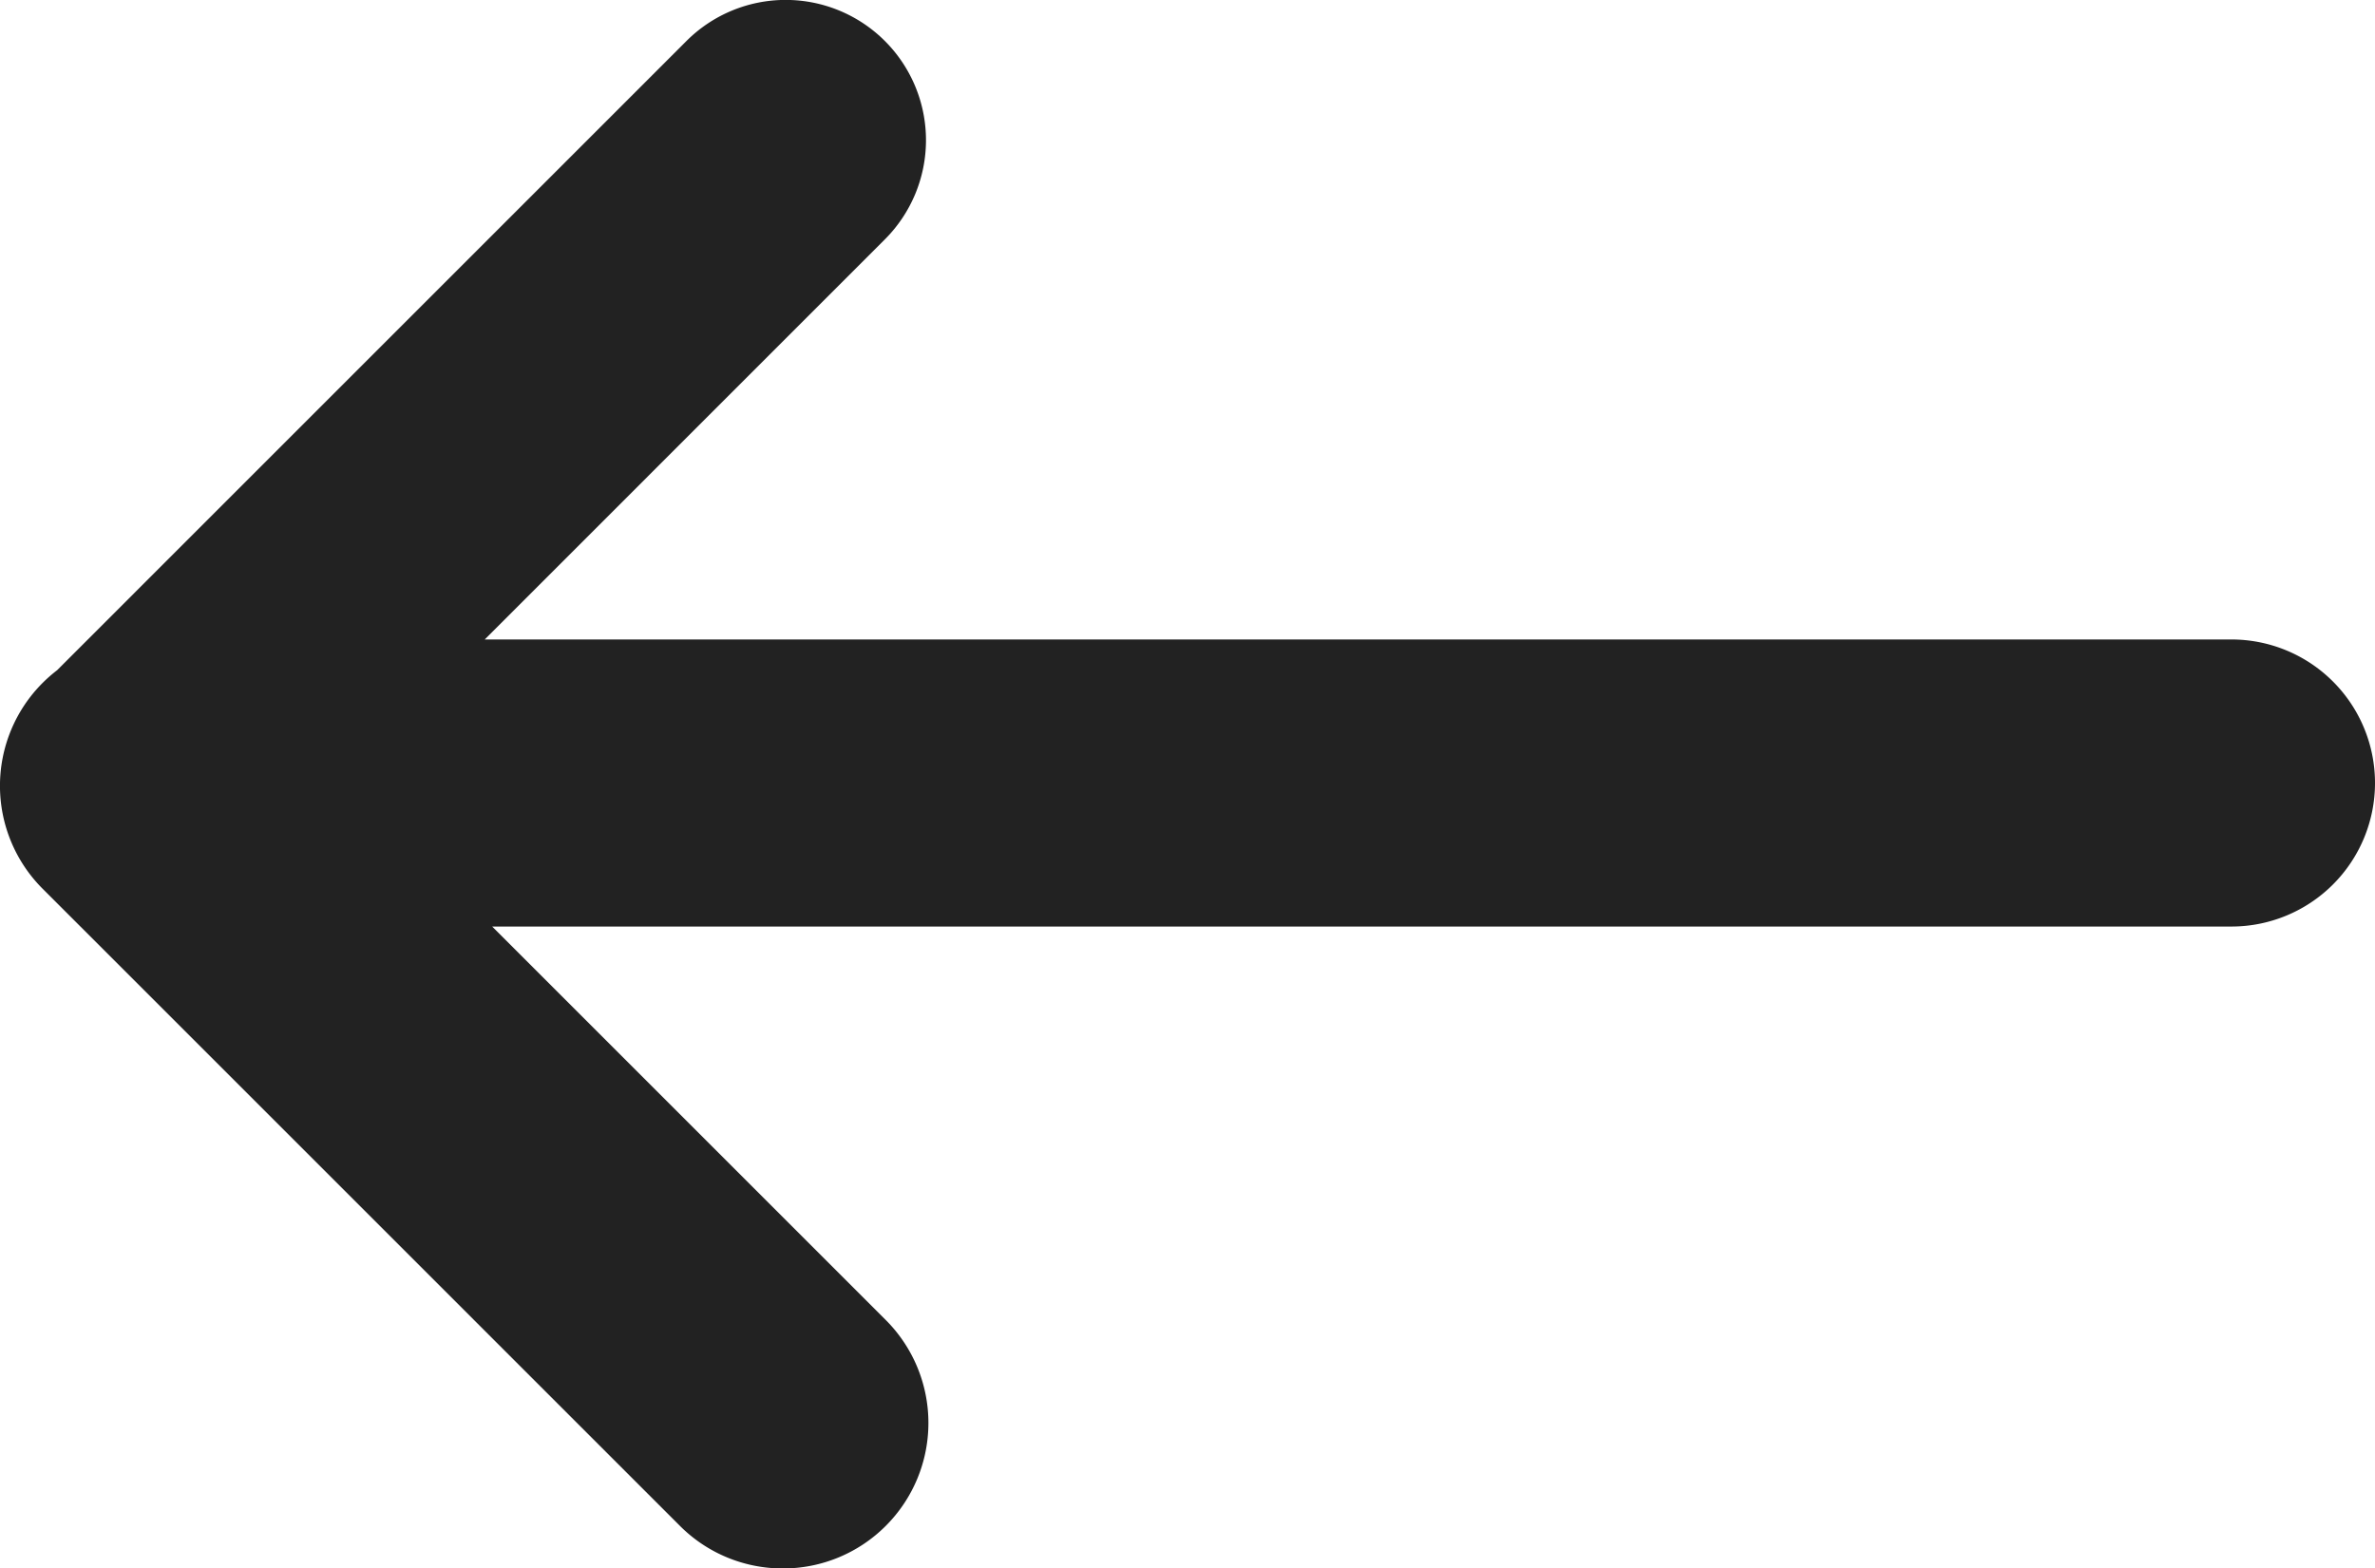 <svg xmlns="http://www.w3.org/2000/svg" width="87.12" height="57.551" viewBox="0 0 87.12 57.551">
  <path id="Union_1" data-name="Union 1" d="M-511.753-25.817l-23.377-23.377a5.34,5.34,0,0,1,0-7.552,5.387,5.387,0,0,1,.532-.466L-511.512-80.3a5.147,5.147,0,0,1,7.278,0,5.146,5.146,0,0,1,0,7.279L-518.912-58.34h64.073a5.266,5.266,0,0,1,5.266,5.266,5.267,5.267,0,0,1-5.266,5.267h-63.8L-504.2-33.368a5.341,5.341,0,0,1,0,7.551,5.323,5.323,0,0,1-3.776,1.564A5.323,5.323,0,0,1-511.753-25.817Z" transform="translate(536.693 81.804)" fill="#222"/>
</svg>
